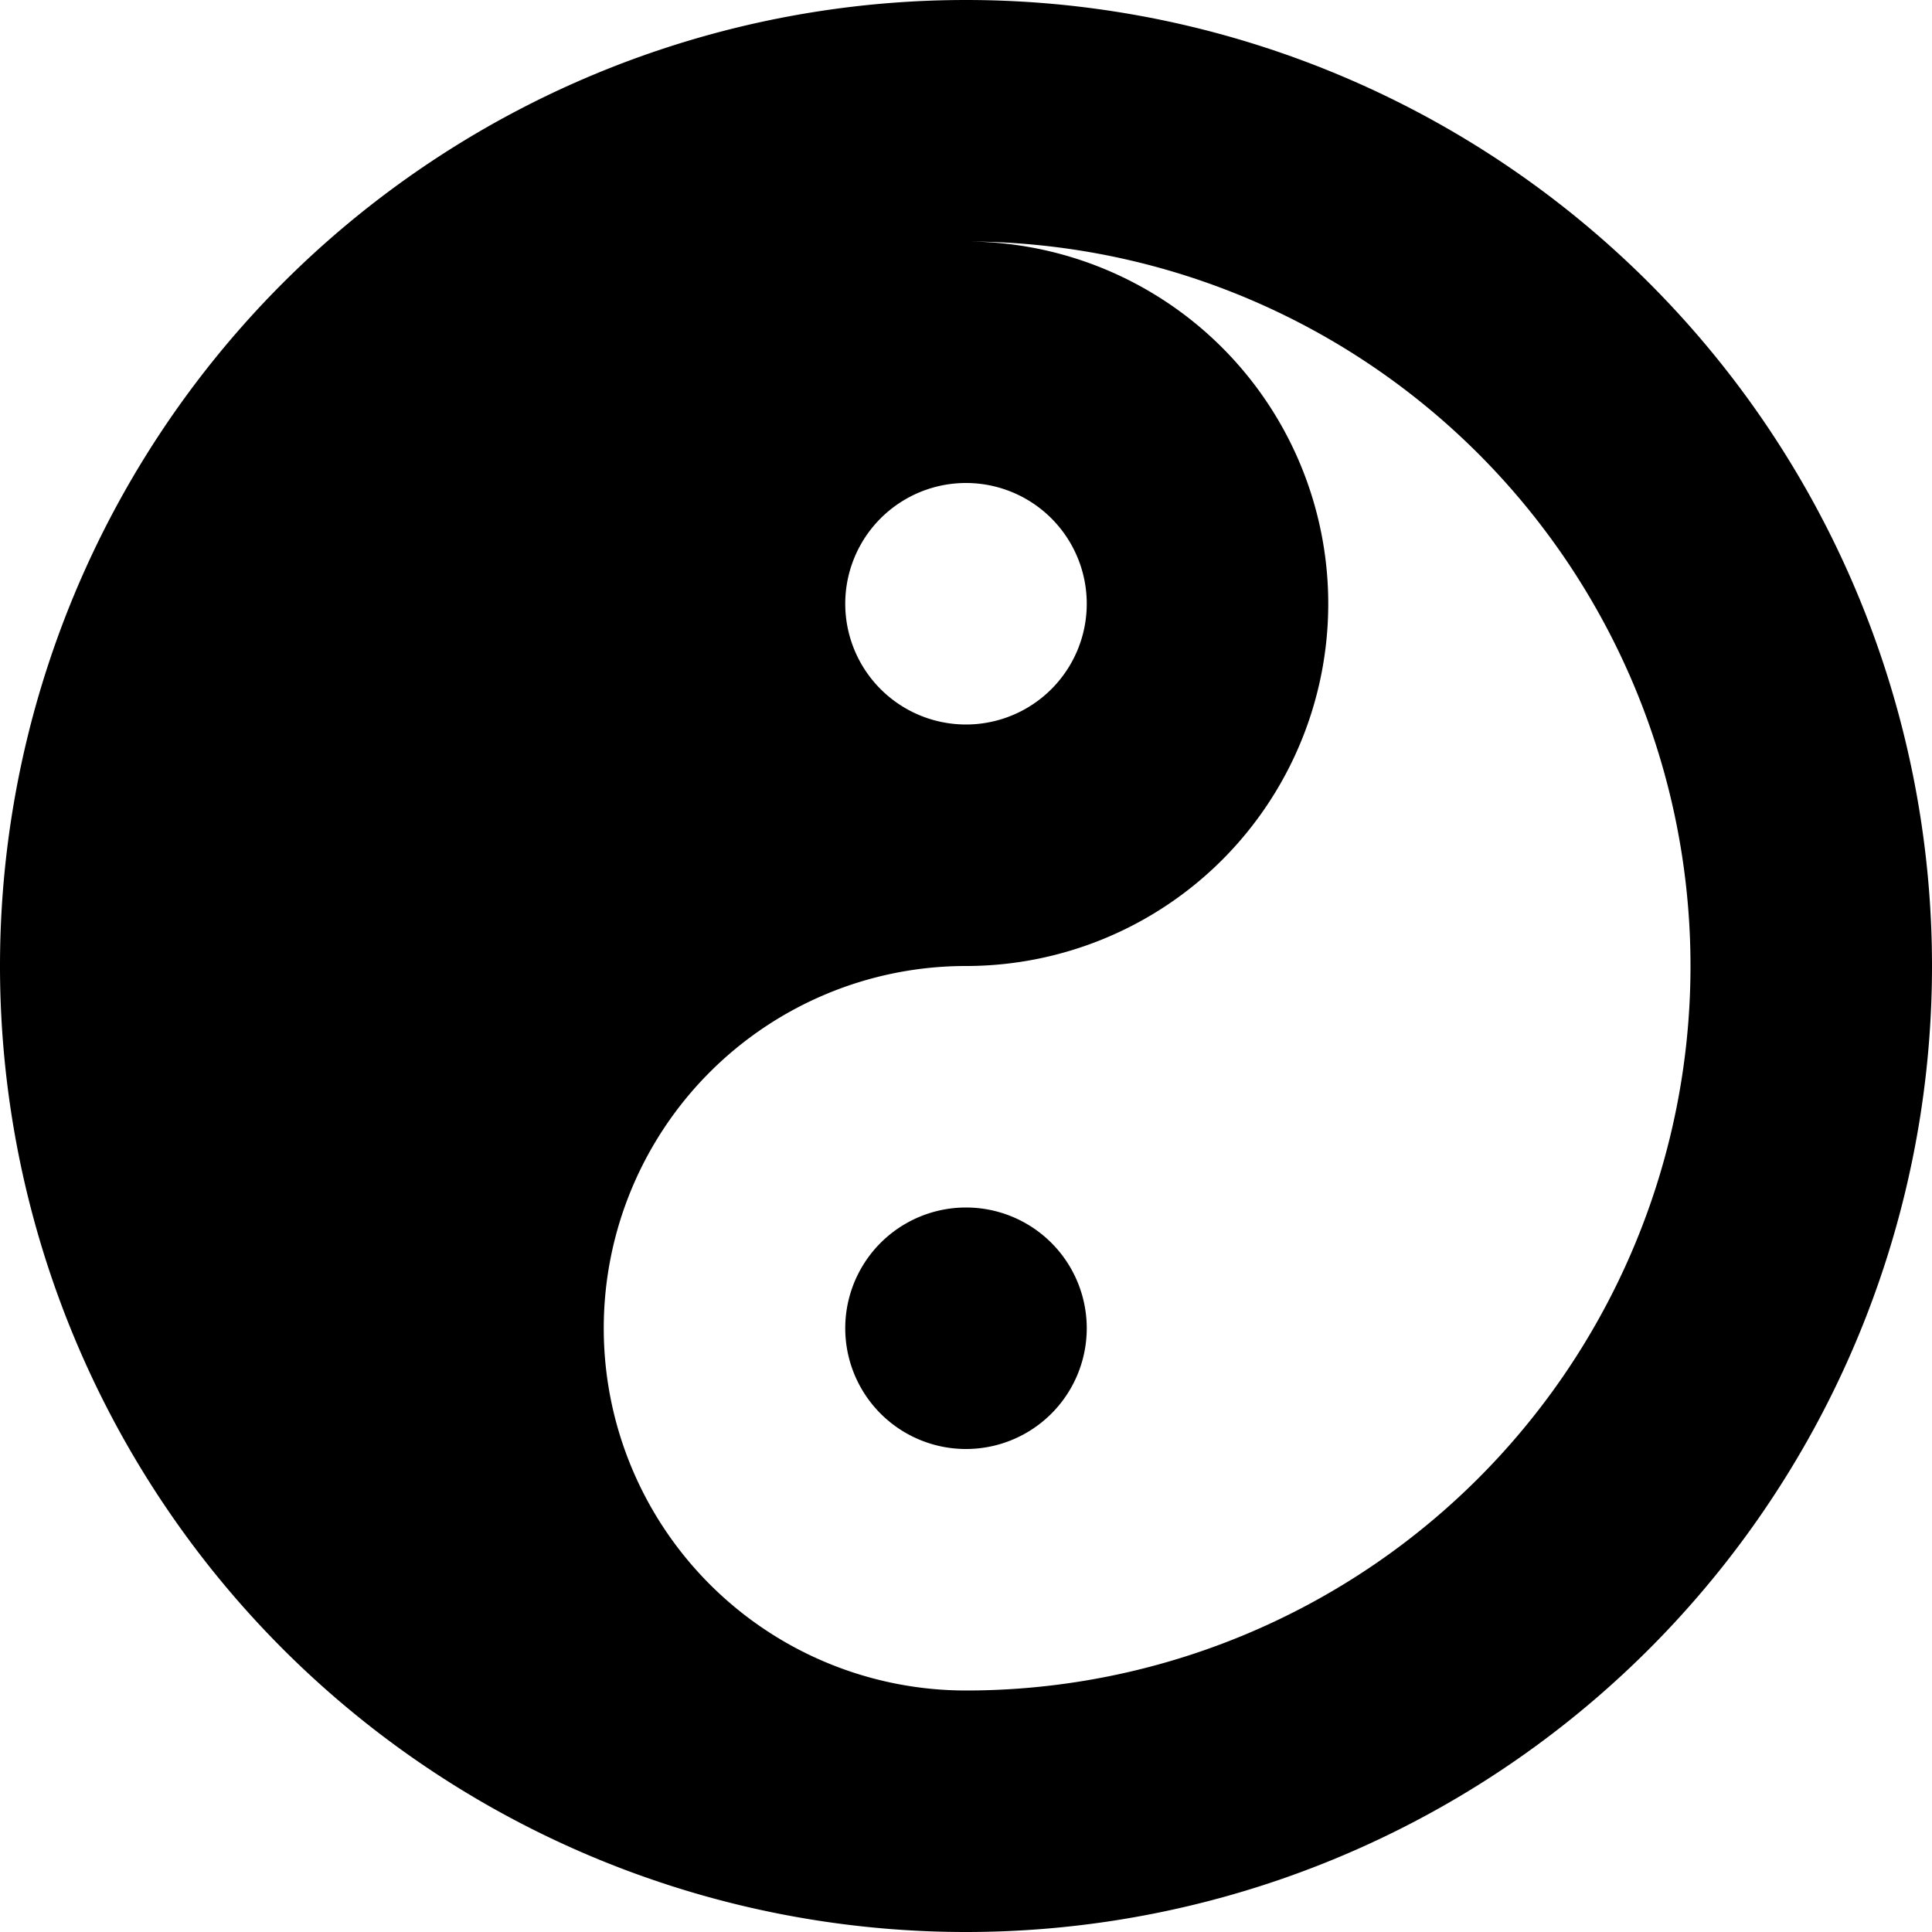 <svg xmlns="http://www.w3.org/2000/svg" width="24" height="24" viewBox="0 0 16 16" fill="none"><g fill="currentColor"><path d="M8 12a1 1 0 1 0 0-2 1 1 0 0 0 0 2z"/><path fill-rule="evenodd" d="M8 0a8 8 0 1 0 0 16A8 8 0 0 0 8 0zm0 2a3 3 0 0 1 0 6 3 3 0 0 0 0 6A6 6 0 0 0 8 2zm1 3a1 1 0 1 1-2 0 1 1 0 0 1 2 0z" clip-rule="evenodd"/></g></svg>